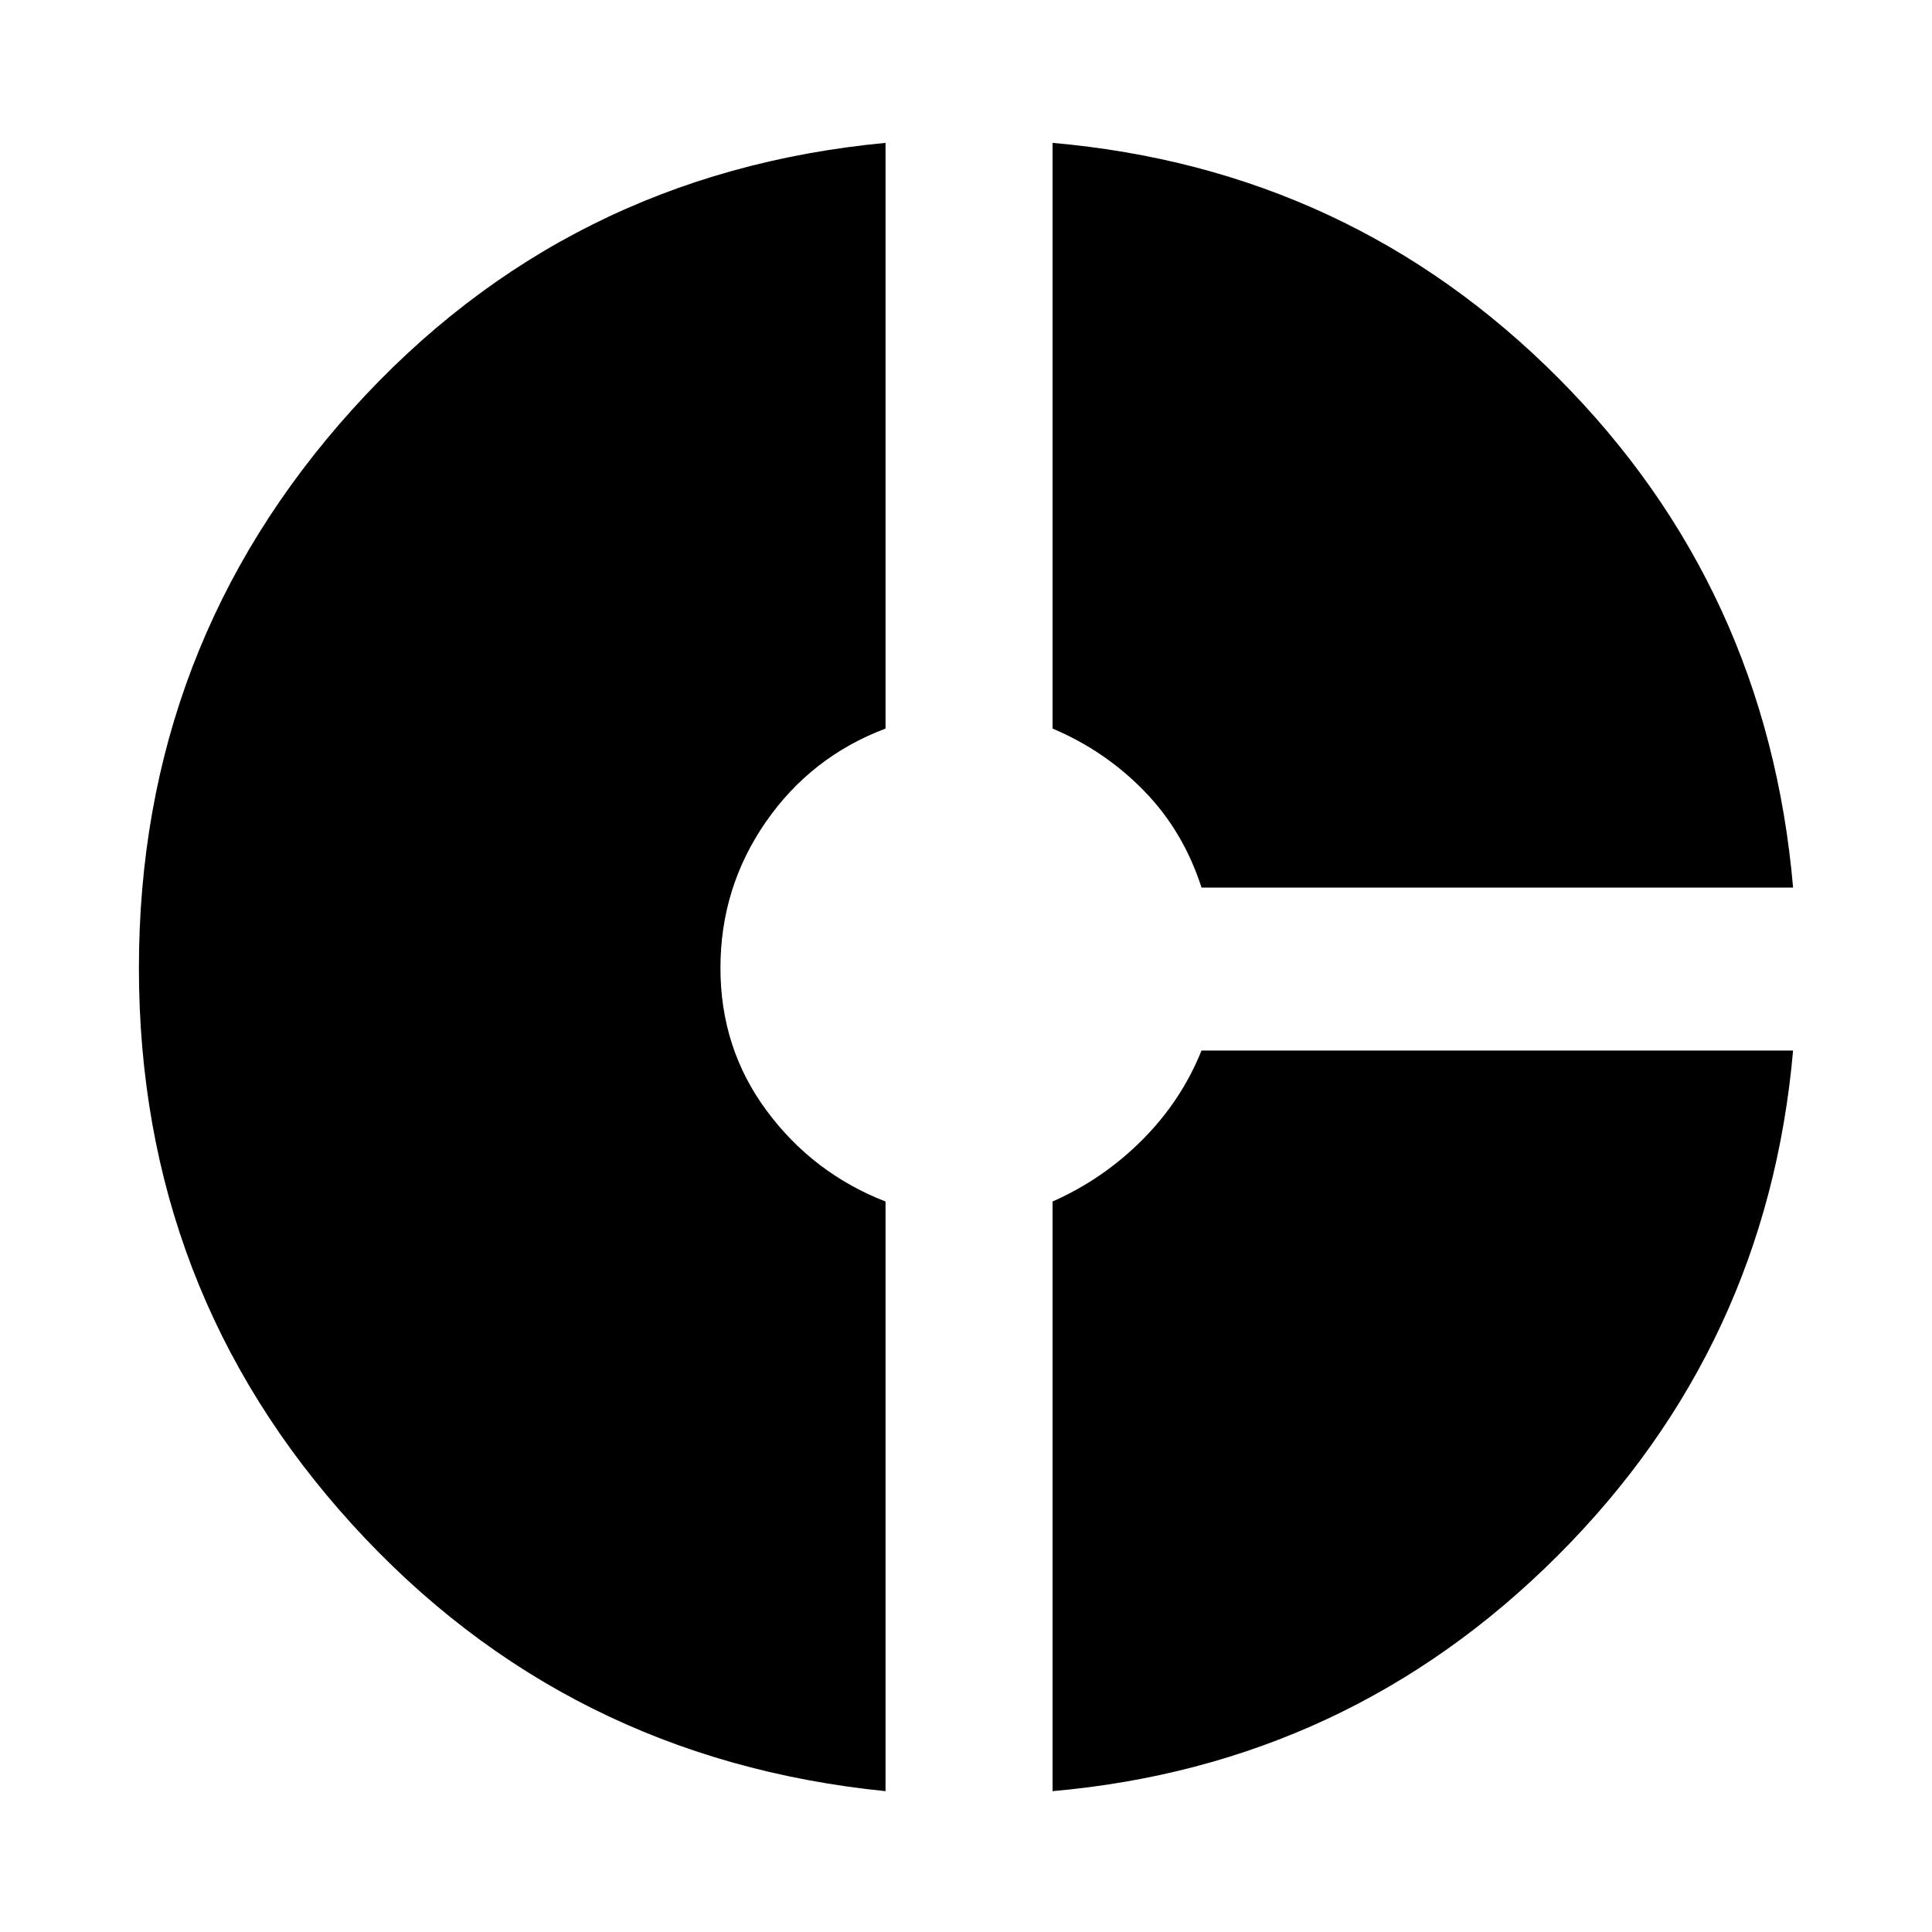 <svg xmlns="http://www.w3.org/2000/svg" height="20" width="20"><path d="M12.438 9.188Q12.25 8.604 11.844 8.188Q11.438 7.771 10.896 7.542V1.479Q13.979 1.75 16.135 3.917Q18.292 6.083 18.562 9.188ZM9.167 18.542Q5.854 18.208 3.646 15.781Q1.438 13.354 1.438 10.021Q1.438 6.688 3.646 4.24Q5.854 1.792 9.167 1.479V7.542Q8.396 7.833 7.927 8.51Q7.458 9.188 7.458 10.021Q7.458 10.854 7.938 11.5Q8.417 12.146 9.167 12.438ZM10.896 18.542V12.438Q11.417 12.208 11.823 11.802Q12.229 11.396 12.438 10.875H18.562Q18.292 13.938 16.125 16.104Q13.958 18.271 10.896 18.542Z"/></svg>